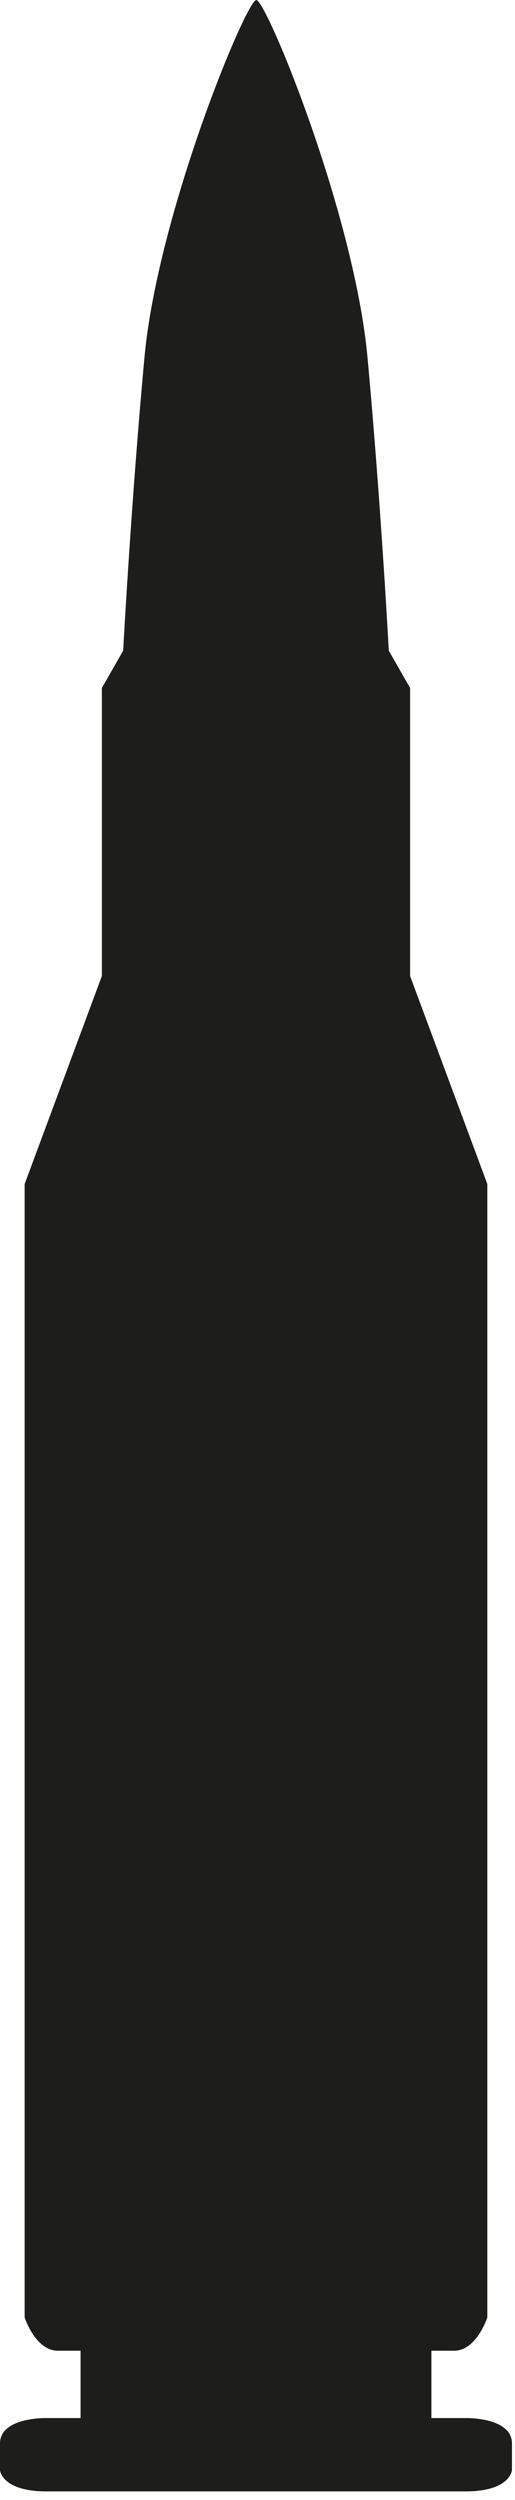 <?xml version="1.0" encoding="UTF-8" standalone="no"?>
<!DOCTYPE svg PUBLIC "-//W3C//DTD SVG 1.1//EN" "http://www.w3.org/Graphics/SVG/1.1/DTD/svg11.dtd">
<svg width="100%" height="100%" viewBox="0 0 59 286" version="1.1" xmlns="http://www.w3.org/2000/svg" xmlns:xlink="http://www.w3.org/1999/xlink" xml:space="preserve" xmlns:serif="http://www.serif.com/" style="fill-rule:evenodd;clip-rule:evenodd;stroke-linejoin:round;stroke-miterlimit:2;">
    <g transform="matrix(1,0,0,1,-274.39,-242.662)">
        <g transform="matrix(1,0,0,1,279.729,242.662)">
            <path d="M0,285.025C-5.187,285.025 -5.339,282.585 -5.339,282.585L-5.339,279.534C-5.339,276.559 -0.153,276.635 -0.153,276.635L3.89,276.635L3.89,268.932L1.296,268.932C-1.297,268.932 -2.517,265.119 -2.517,265.119L-2.517,135.458L6.33,111.661L6.33,78.712L8.771,74.441C8.771,74.441 9.686,57.356 11.211,40.881C12.737,24.407 22.881,0 24.025,0C25.169,0 35.237,24.407 36.763,40.881C38.288,57.356 39.203,74.441 39.203,74.441L41.644,78.712L41.644,111.661L50.491,135.458L50.491,265.119C50.491,265.119 49.271,268.932 46.678,268.932L44.085,268.932L44.085,276.635L48.127,276.635C48.127,276.635 53.313,276.559 53.313,279.534L53.313,282.585C53.313,282.585 53.161,285.025 47.975,285.025L0,285.025Z" style="fill:rgb(29,29,27);fill-rule:nonzero;"/>
        </g>
    </g>
</svg>
